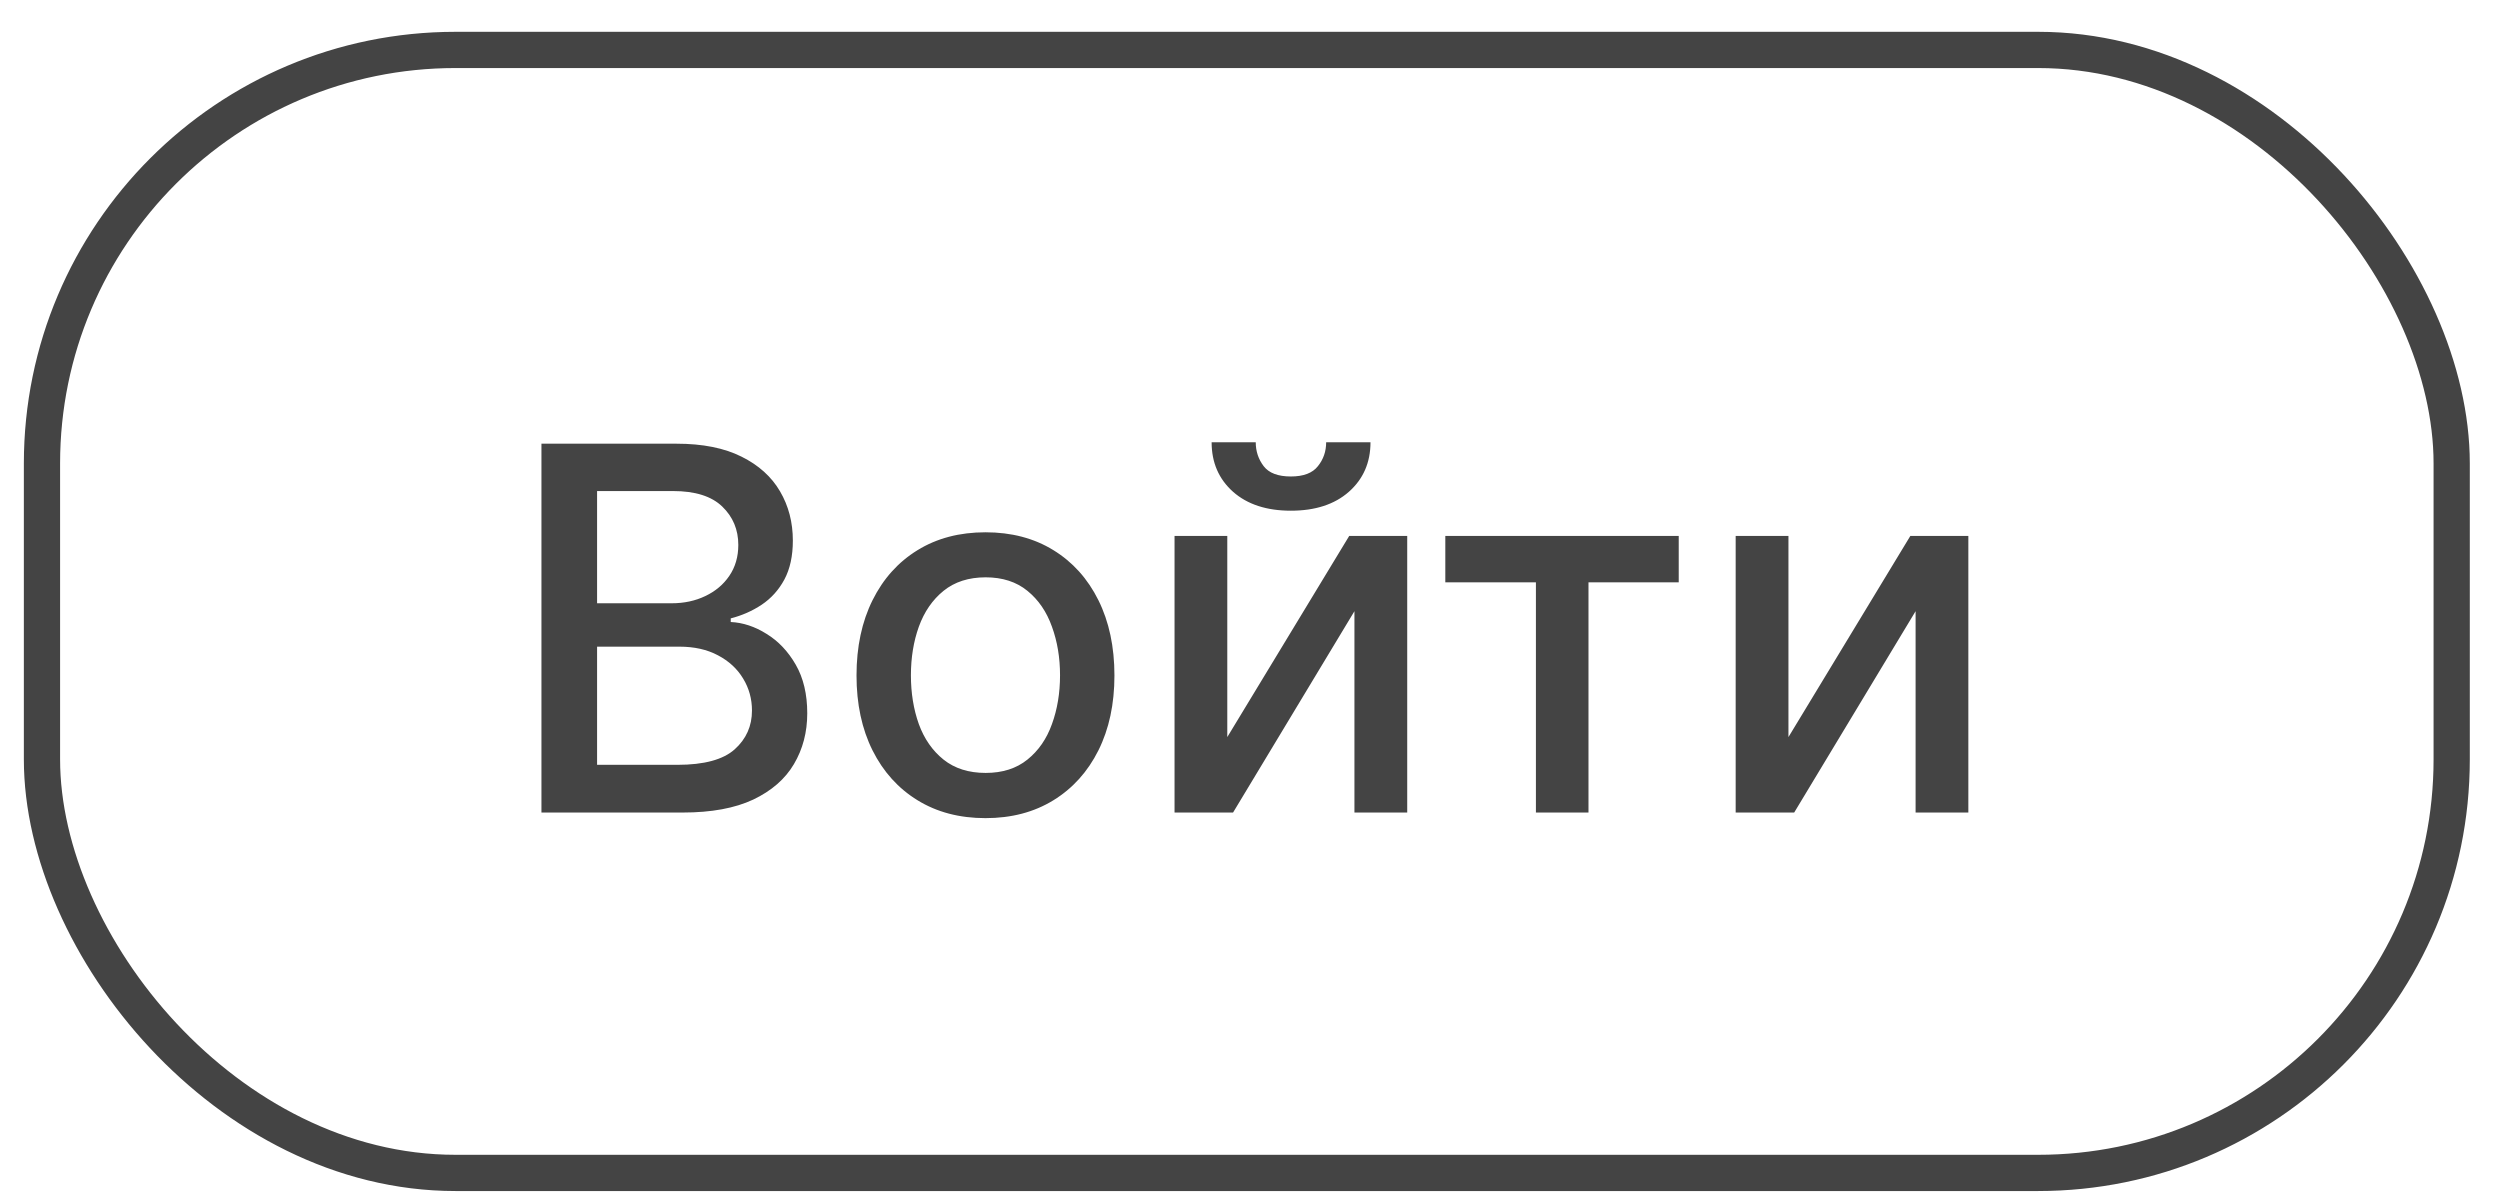 <svg width="71" height="34" viewBox="0 0 71 34" fill="none" xmlns="http://www.w3.org/2000/svg">
<rect x="1.192" y="1.418" width="68.436" height="31.893" rx="11.744" stroke="#444444" stroke-width="1.029"/>
<path d="M15.377 23.076V12.601H19.213C19.956 12.601 20.572 12.724 21.059 12.969C21.547 13.211 21.912 13.54 22.154 13.956C22.396 14.369 22.517 14.834 22.517 15.353C22.517 15.789 22.437 16.157 22.277 16.457C22.117 16.754 21.902 16.993 21.632 17.174C21.366 17.351 21.073 17.48 20.753 17.562V17.665C21.1 17.682 21.44 17.794 21.77 18.002C22.105 18.207 22.381 18.498 22.599 18.877C22.817 19.255 22.926 19.716 22.926 20.258C22.926 20.793 22.8 21.274 22.548 21.7C22.299 22.123 21.914 22.459 21.392 22.708C20.87 22.953 20.204 23.076 19.392 23.076H15.377ZM16.957 21.721H19.239C19.996 21.721 20.538 21.574 20.865 21.281C21.192 20.988 21.356 20.621 21.356 20.181C21.356 19.85 21.273 19.547 21.105 19.271C20.939 18.994 20.7 18.774 20.39 18.611C20.083 18.447 19.718 18.365 19.295 18.365H16.957V21.721ZM16.957 17.133H19.075C19.43 17.133 19.748 17.064 20.031 16.928C20.318 16.792 20.545 16.601 20.712 16.355C20.882 16.106 20.968 15.813 20.968 15.476C20.968 15.042 20.816 14.679 20.512 14.386C20.209 14.093 19.743 13.946 19.116 13.946H16.957V17.133ZM27.988 23.235C27.251 23.235 26.608 23.066 26.059 22.728C25.51 22.391 25.084 21.918 24.78 21.311C24.477 20.704 24.325 19.995 24.325 19.184C24.325 18.369 24.477 17.656 24.78 17.046C25.084 16.435 25.51 15.961 26.059 15.624C26.608 15.286 27.251 15.117 27.988 15.117C28.724 15.117 29.367 15.286 29.916 15.624C30.465 15.961 30.891 16.435 31.195 17.046C31.498 17.656 31.65 18.369 31.65 19.184C31.65 19.995 31.498 20.704 31.195 21.311C30.891 21.918 30.465 22.391 29.916 22.728C29.367 23.066 28.724 23.235 27.988 23.235ZM27.993 21.951C28.47 21.951 28.866 21.825 29.179 21.572C29.493 21.32 29.725 20.984 29.875 20.565C30.028 20.145 30.105 19.683 30.105 19.179C30.105 18.677 30.028 18.217 29.875 17.798C29.725 17.375 29.493 17.035 29.179 16.78C28.866 16.524 28.47 16.396 27.993 16.396C27.512 16.396 27.113 16.524 26.796 16.78C26.482 17.035 26.248 17.375 26.095 17.798C25.945 18.217 25.87 18.677 25.87 19.179C25.87 19.683 25.945 20.145 26.095 20.565C26.248 20.984 26.482 21.32 26.796 21.572C27.113 21.825 27.512 21.951 27.993 21.951ZM34.855 20.933L38.318 15.22H39.965V23.076H38.466V17.358L35.019 23.076H33.357V15.22H34.855V20.933ZM37.663 12.56H38.922C38.922 13.136 38.717 13.605 38.308 13.967C37.902 14.325 37.353 14.504 36.661 14.504C35.972 14.504 35.425 14.325 35.019 13.967C34.613 13.605 34.41 13.136 34.41 12.56H35.663C35.663 12.816 35.739 13.043 35.889 13.24C36.039 13.435 36.296 13.532 36.661 13.532C37.019 13.532 37.275 13.435 37.428 13.24C37.585 13.046 37.663 12.819 37.663 12.56ZM41.047 16.539V15.22H47.676V16.539H45.113V23.076H43.62V16.539H41.047ZM50.792 20.933L54.254 15.22H55.901V23.076H54.403V17.358L50.955 23.076H49.293V15.22H50.792V20.933Z" fill="#444444"/>
</svg>
